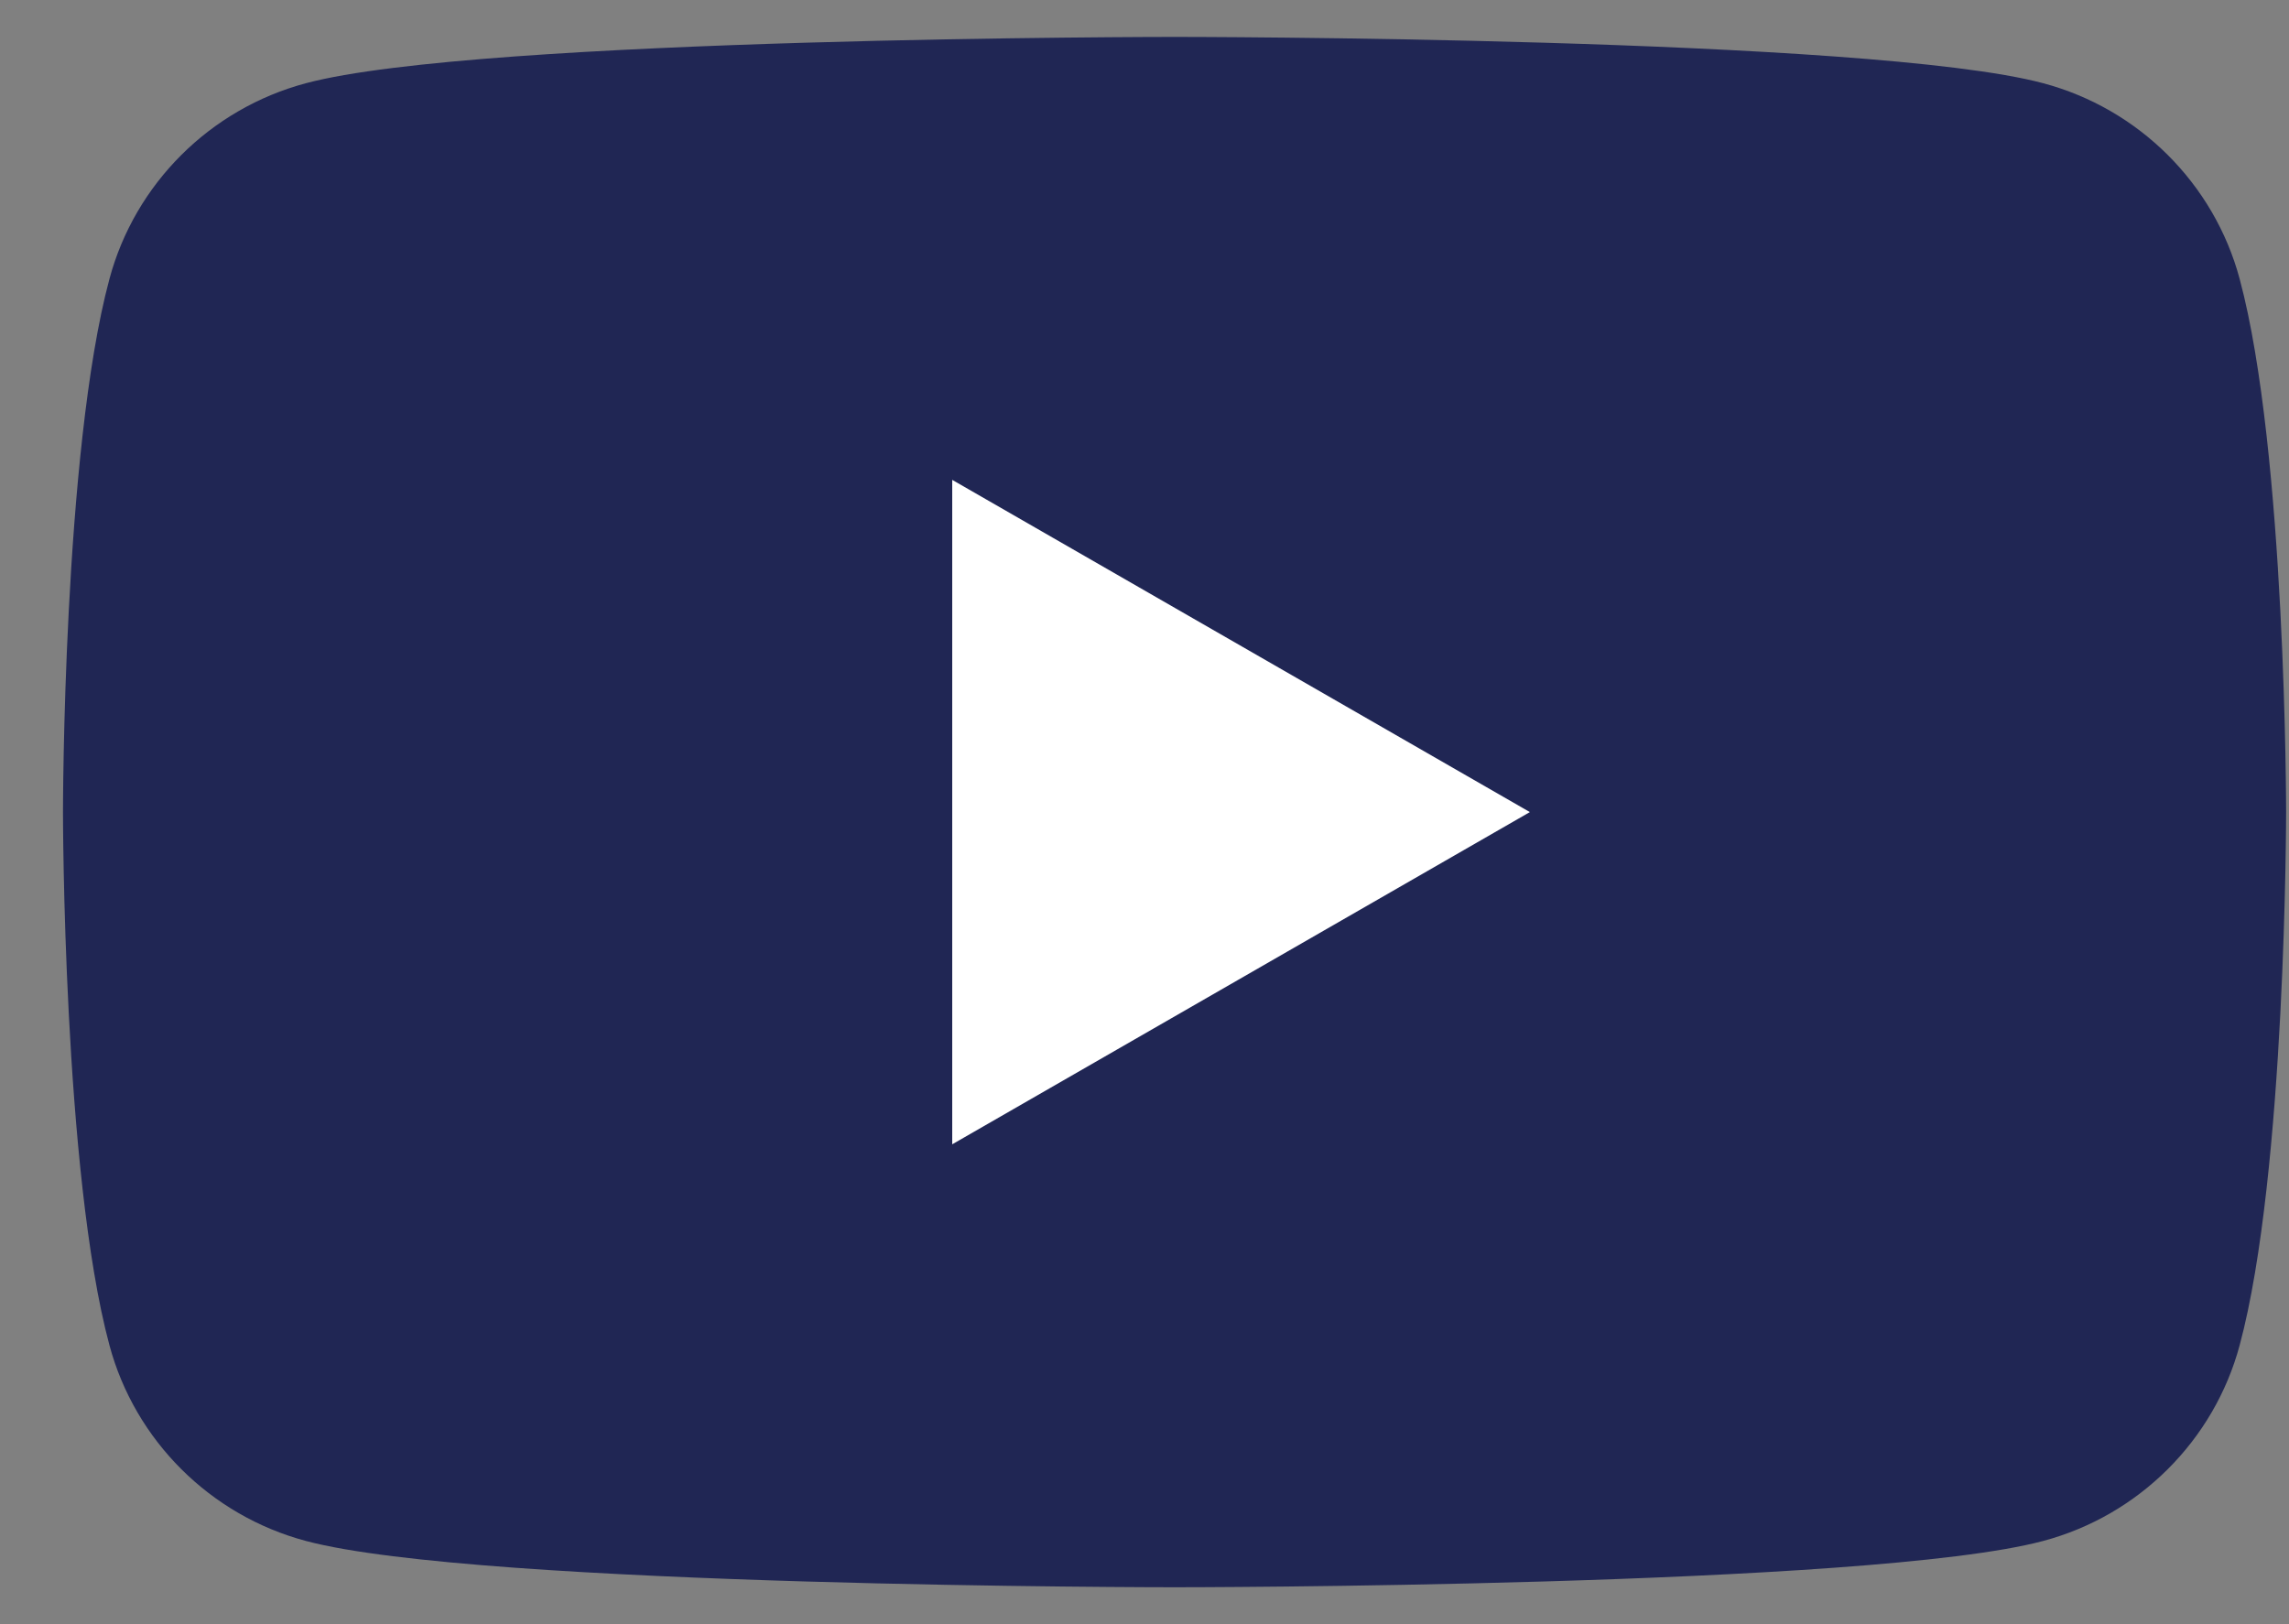 <svg width="31" height="22" viewBox="0 0 31 22" fill="none" xmlns="http://www.w3.org/2000/svg">
<rect x="0" y="0" width="31" height="22" fill="#808080" stroke="none"/>
<path d="M30.332 3.779C29.986 2.488 28.966 1.472 27.67 1.127C25.322 0.5 15.907 0.5 15.907 0.5C15.907 0.5 6.492 0.5 4.144 1.127C2.848 1.472 1.828 2.488 1.482 3.779C0.853 6.119 0.853 11 0.853 11C0.853 11 0.853 15.881 1.482 18.221C1.828 19.511 2.848 20.528 4.144 20.873C6.492 21.5 15.907 21.5 15.907 21.5C15.907 21.5 25.322 21.5 27.67 20.873C28.966 20.528 29.986 19.511 30.332 18.221C30.961 15.881 30.961 11 30.961 11C30.961 11 30.961 6.119 30.332 3.779Z" fill="#202654"/>
<path d="M12.896 15.5L20.719 11L12.896 6.5V15.5Z" fill="white"/>
</svg>
